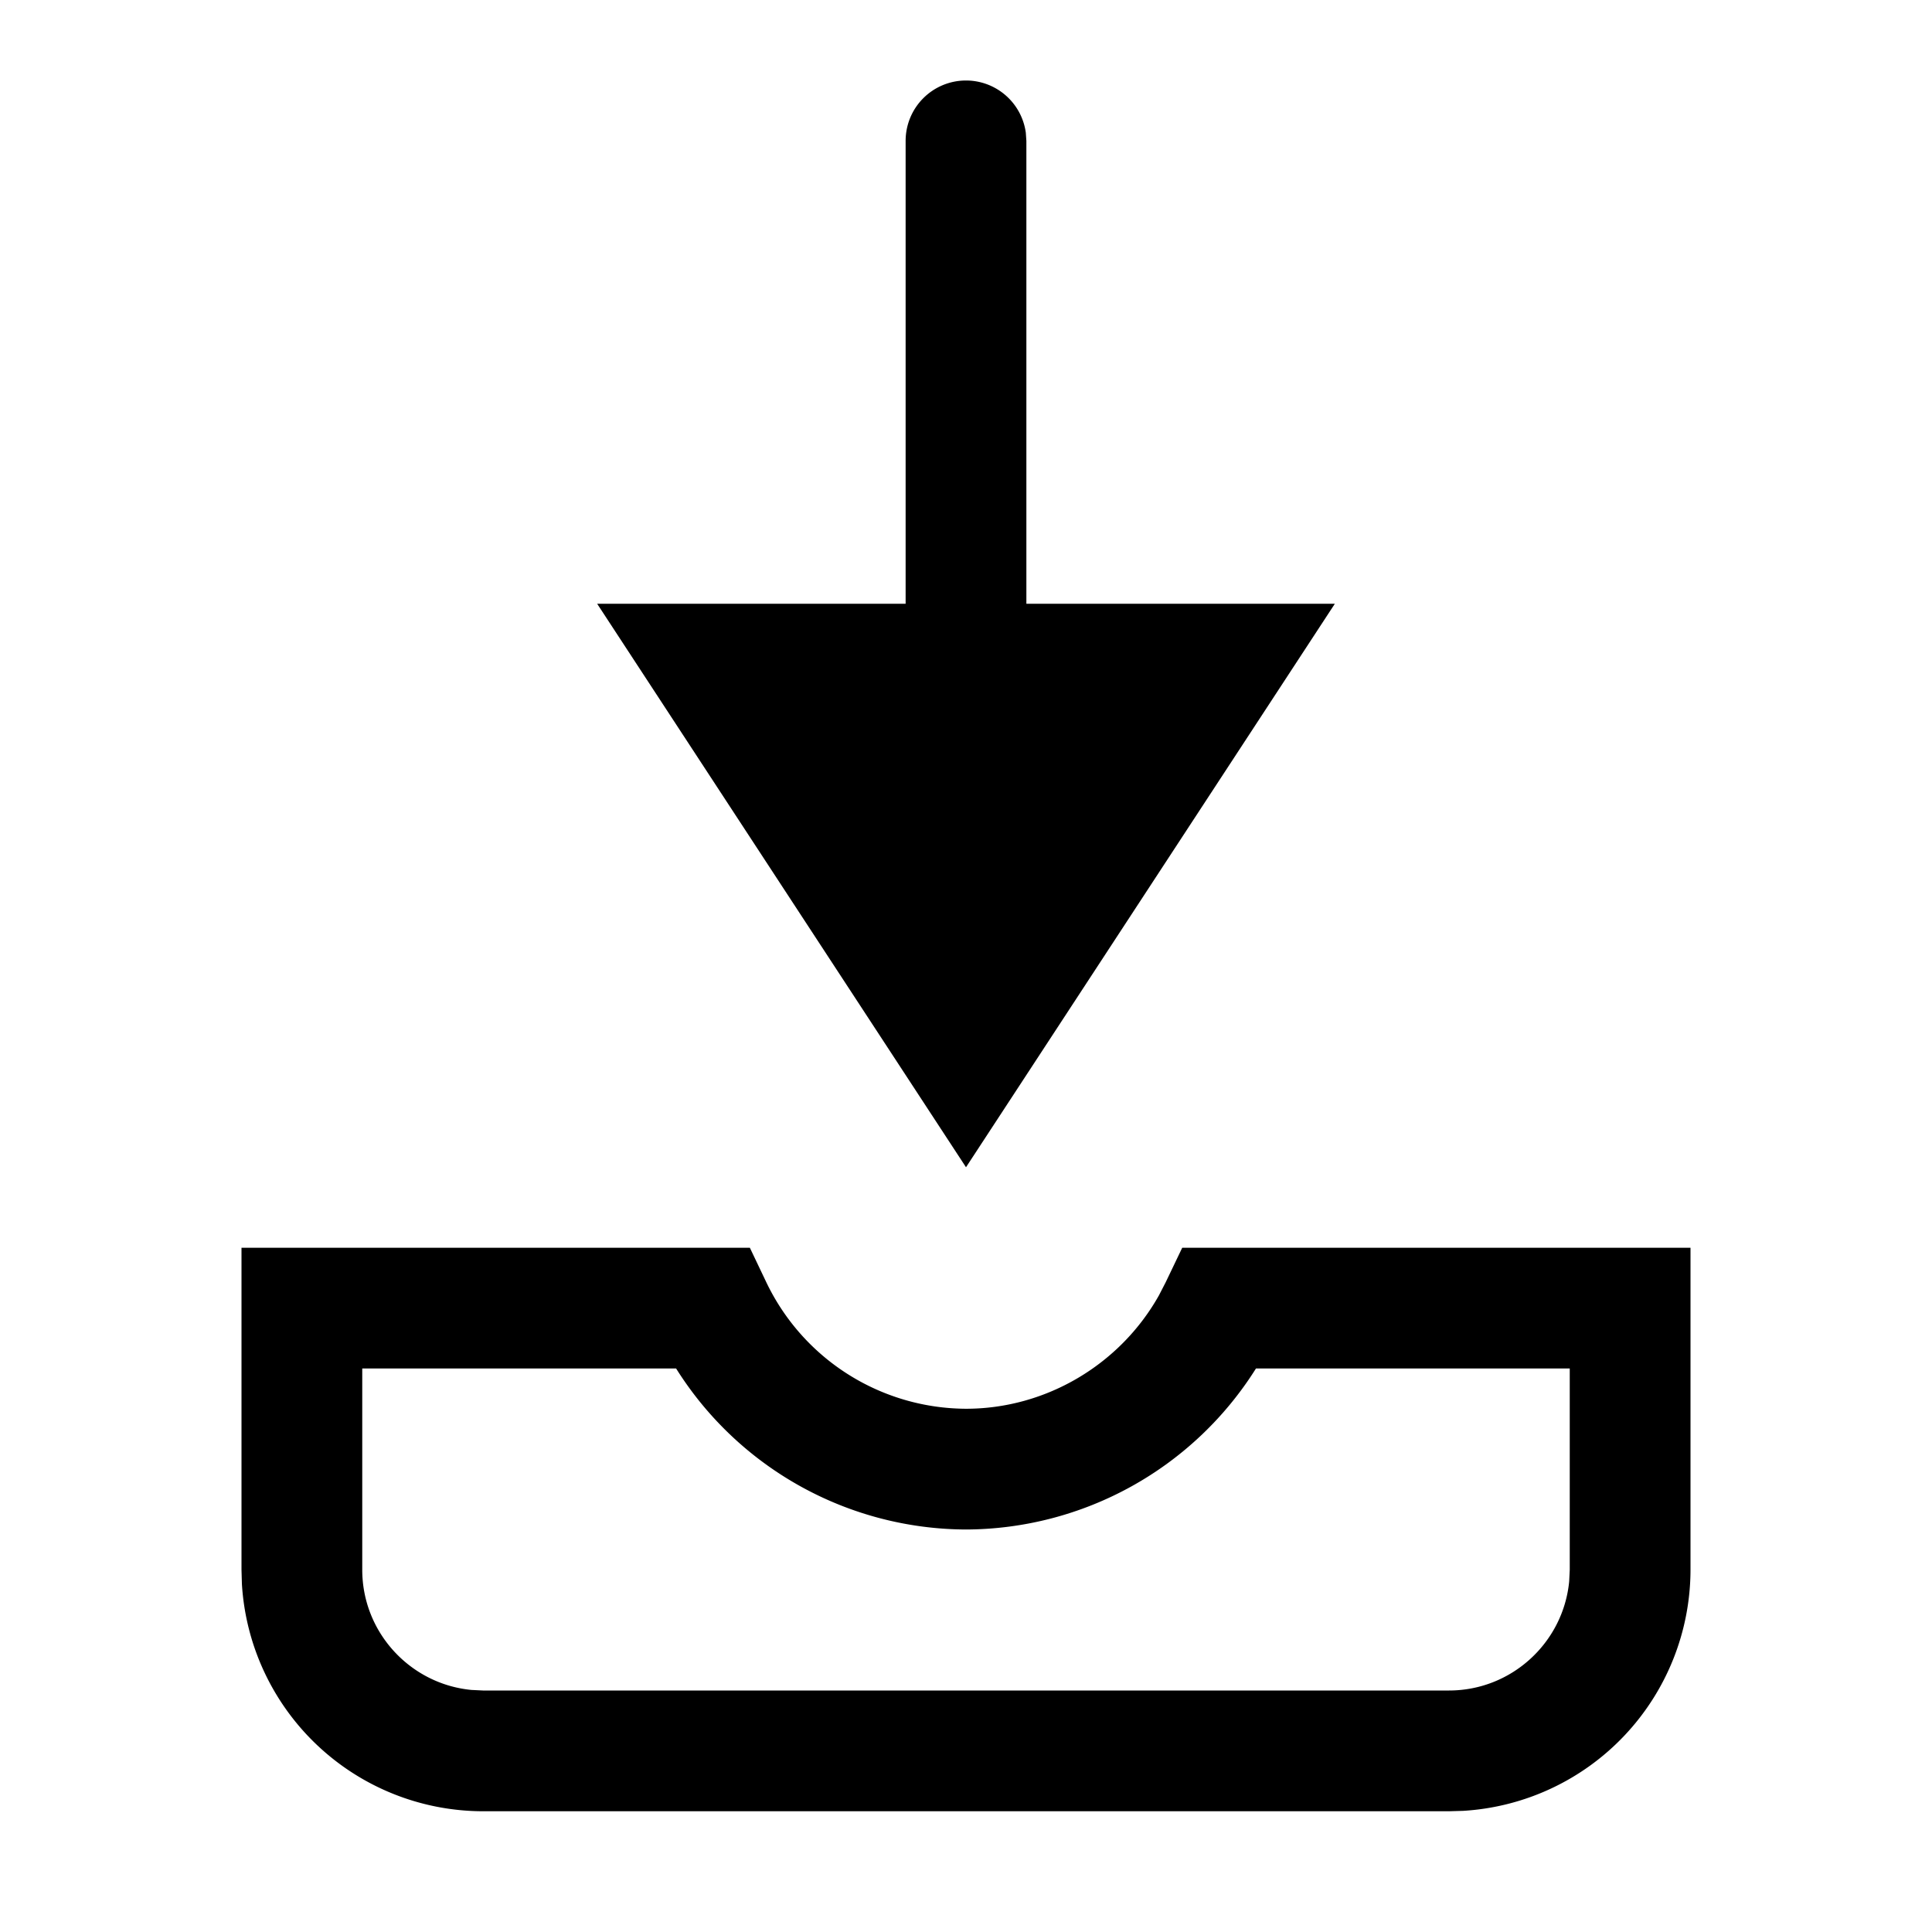 <svg width="24" height="24" xmlns="http://www.w3.org/2000/svg"><path d="M9.315 15.5l.204.428A2.762 2.762 0 0012 17.5c.992 0 1.912-.547 2.396-1.407l.085-.165.205-.428H21v4a3.004 3.004 0 01-2.824 2.995L18 22.5H6a3.004 3.004 0 01-2.995-2.824L3 19.5v-4h6.315zM8.399 17H4.5v2.5c0 .778.596 1.42 1.356 1.493L6 21h12c.778 0 1.42-.596 1.493-1.356l.007-.144V17h-3.898A4.272 4.272 0 0112 19a4.27 4.27 0 01-3.601-2zM12 1a.75.75 0 01.743.648l.007.102V7.5h3.832L12 14.5l-4.582-7h3.832V1.75A.75.75 0 0112 1z" fill="#000" fill-rule="evenodd"/></svg>